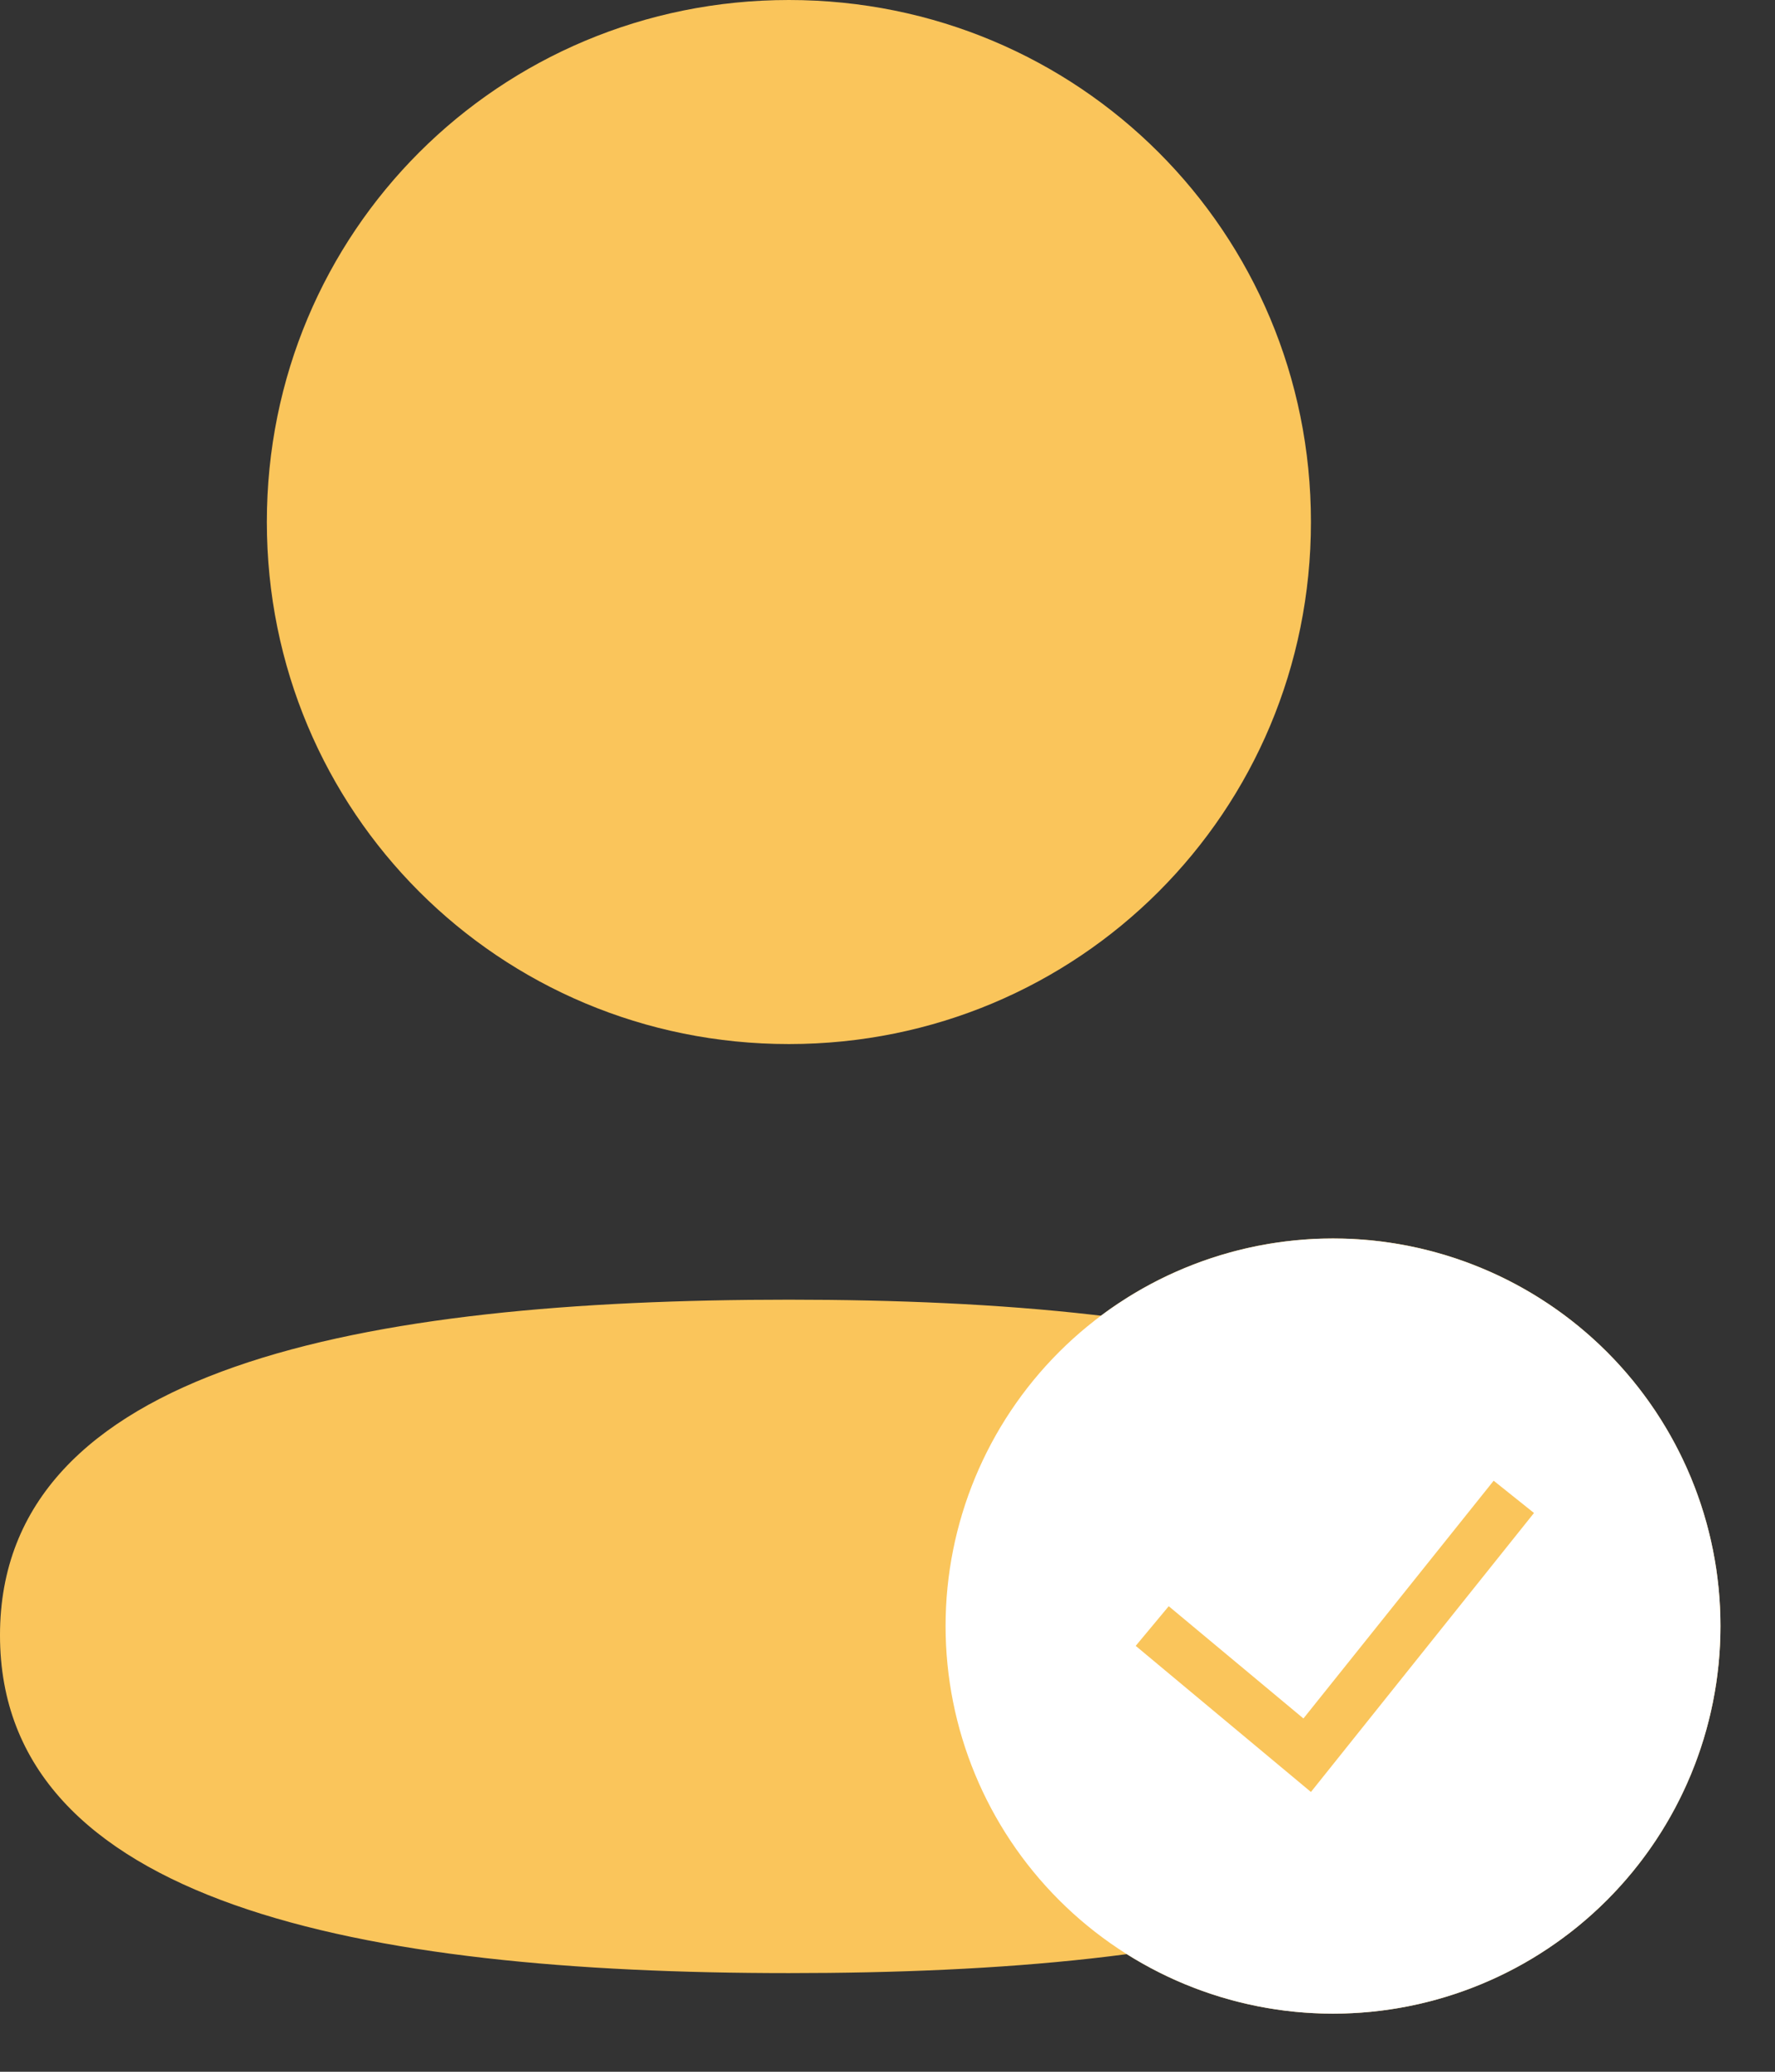<svg width="18" height="21" viewBox="0 0 18 21" fill="none" xmlns="http://www.w3.org/2000/svg">
<rect x="0" y="0" width="18" height="21" fill="#333333" stroke="none"/>
<path d="M8 13.174C12.339 13.174 16 13.879 16 16.599C16 19.32 12.315 20 8 20C3.662 20 0 19.295 0 16.575C0 13.854 3.685 13.174 8 13.174ZM8 0C10.939 0 13.294 2.354 13.294 5.291C13.294 8.228 10.939 10.583 8 10.583C5.062 10.583 2.706 8.228 2.706 5.291C2.706 2.354 5.062 0 8 0Z" fill="#FAC55B"/>
<circle cx="13.518" cy="16.482" r="3.929" fill="#FAC55B"/>
<path fill-rule="evenodd" clip-rule="evenodd" d="M9.589 16.482C9.589 15.44 10.003 14.441 10.74 13.704C11.477 12.968 12.476 12.554 13.518 12.554C14.56 12.554 15.559 12.968 16.296 13.704C17.033 14.441 17.447 15.44 17.447 16.482C17.447 17.524 17.033 18.523 16.296 19.26C15.559 19.997 14.56 20.411 13.518 20.411C12.476 20.411 11.477 19.997 10.74 19.26C10.003 18.523 9.589 17.524 9.589 16.482V16.482ZM13.294 18.164L15.556 15.336L15.147 15.009L13.218 17.419L11.852 16.281L11.517 16.683L13.294 18.164V18.164Z" fill="white"/>
</svg>
